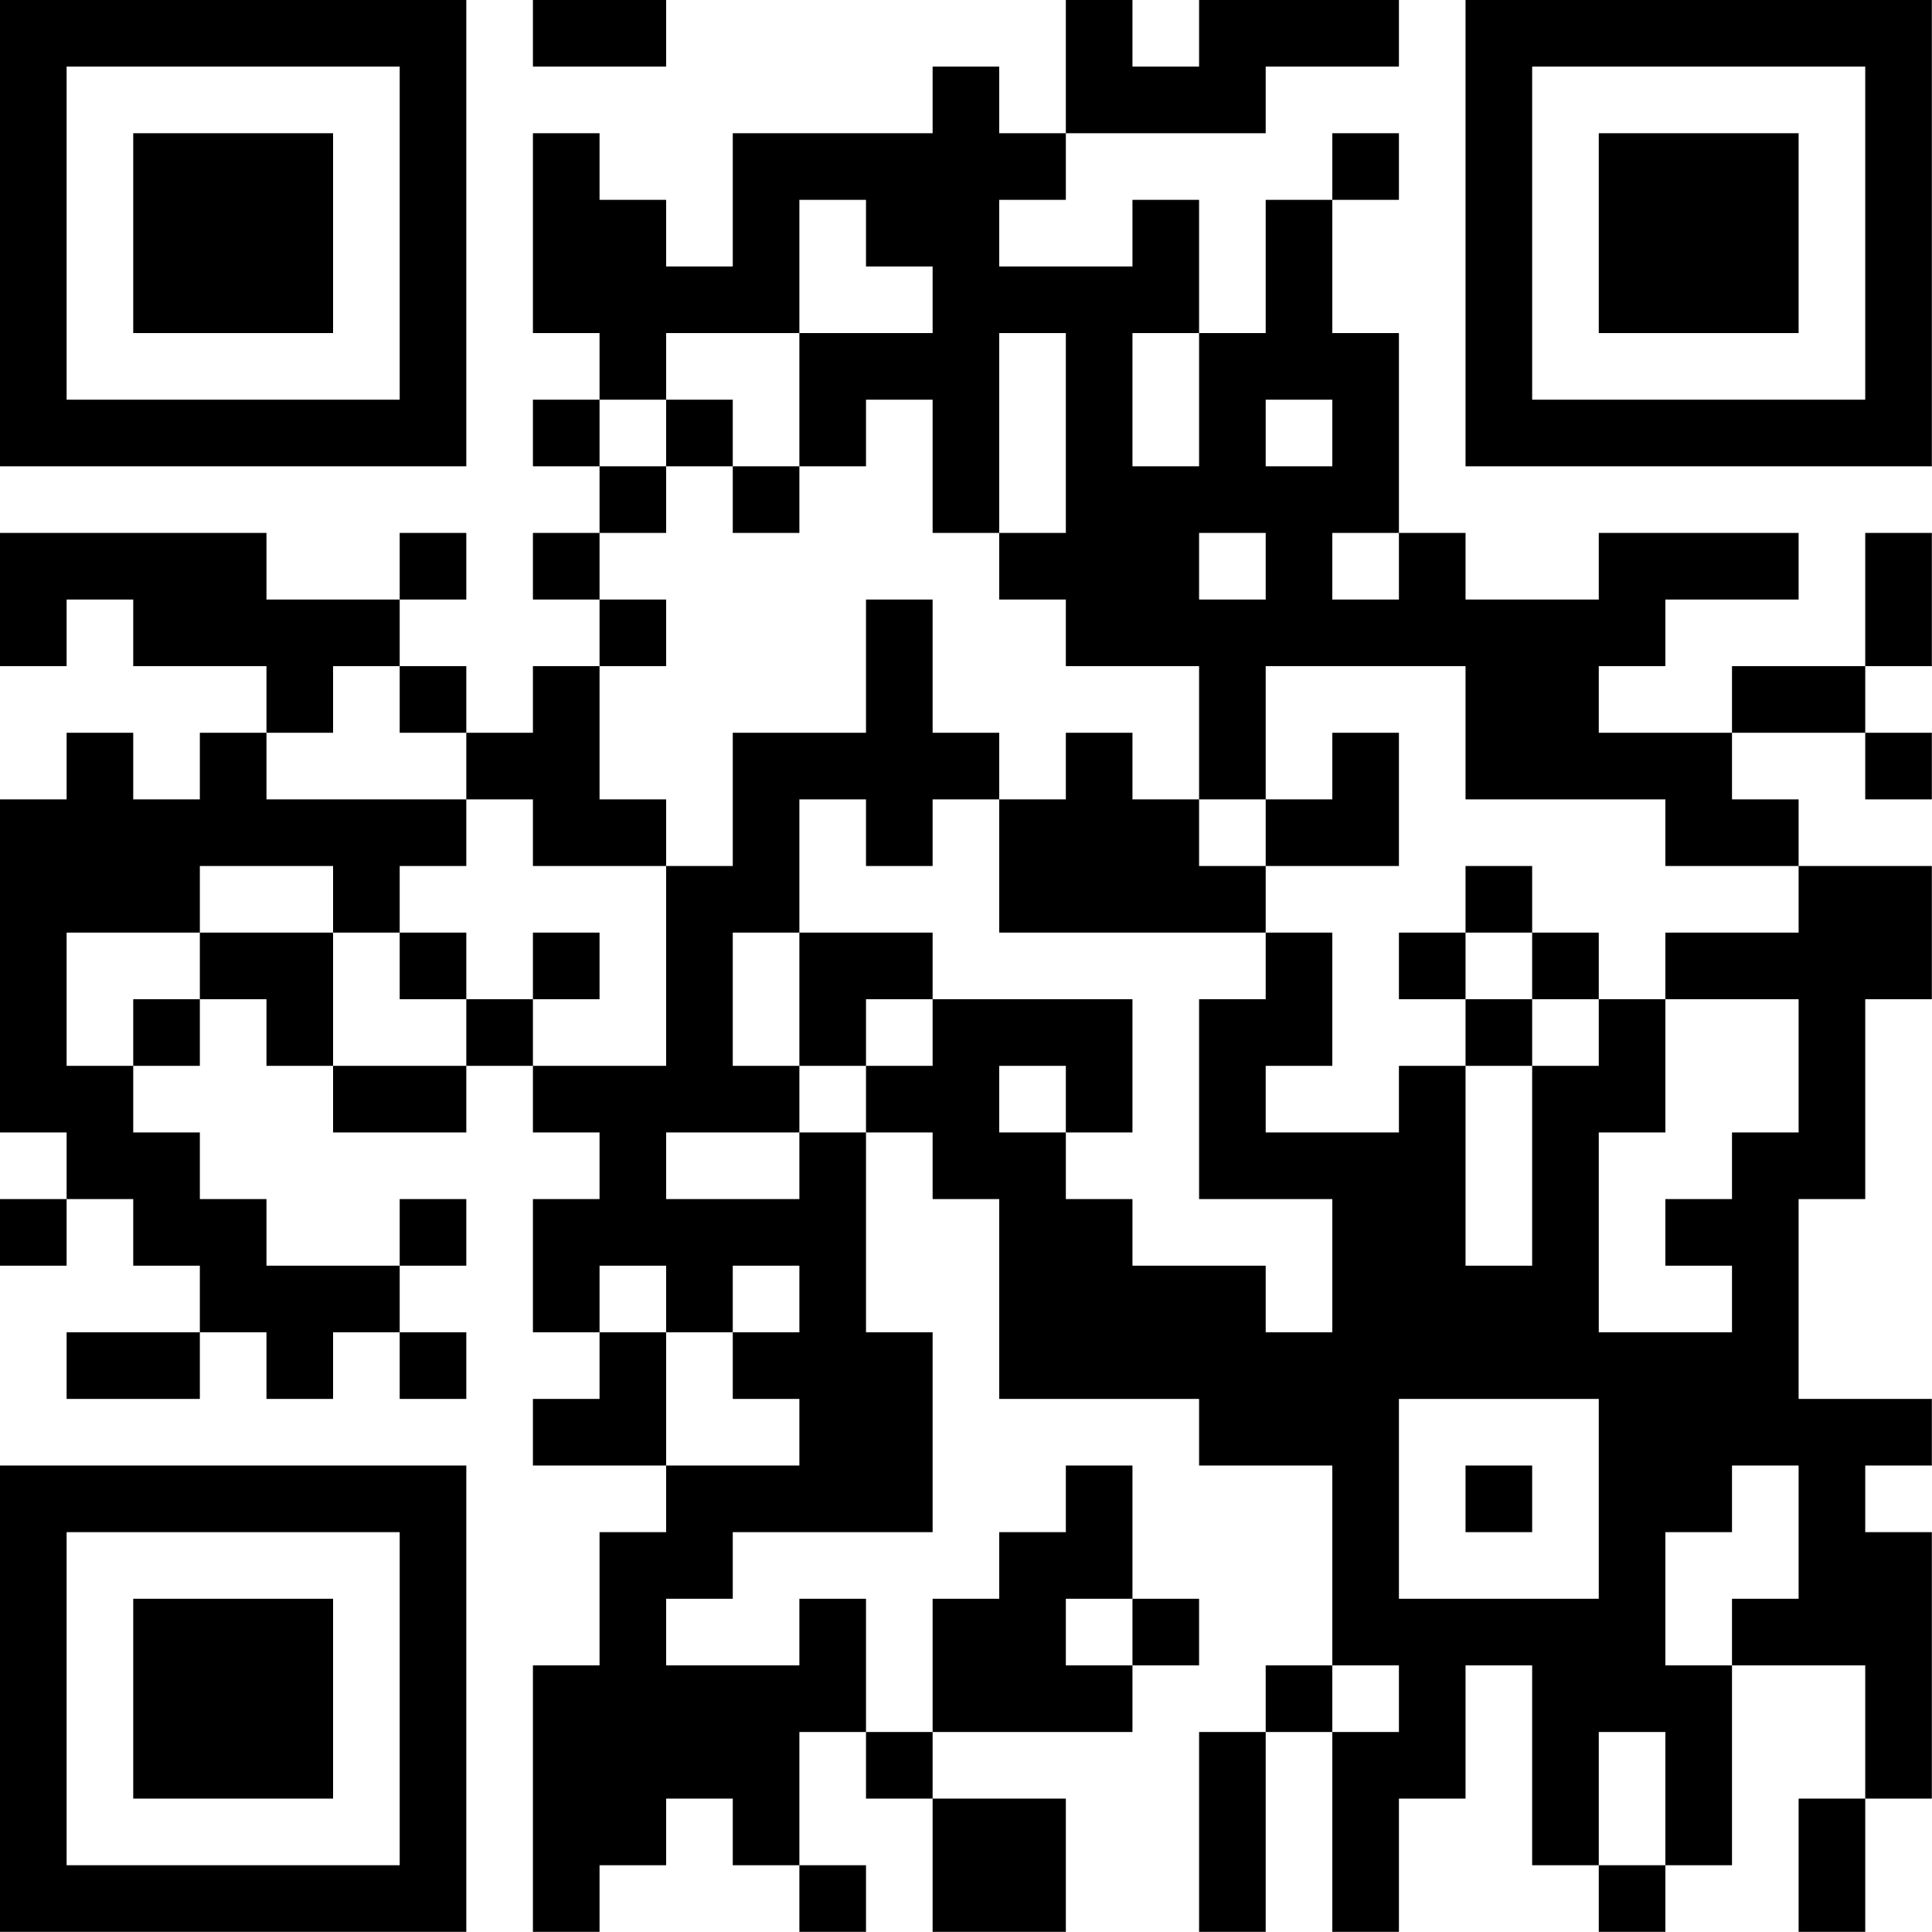 <?xml version="1.0" encoding="UTF-8"?>
<svg xmlns="http://www.w3.org/2000/svg" version="1.1" width="150" height="150" viewBox="0 0 150 150"><rect x="0" y="0" width="150" height="150" fill="#ffffff"/><g transform="scale(5.172)"><g transform="translate(0,0)"><path fill-rule="evenodd" d="M8 0L8 1L10 1L10 0ZM16 0L16 2L15 2L15 1L14 1L14 2L11 2L11 4L10 4L10 3L9 3L9 2L8 2L8 5L9 5L9 6L8 6L8 7L9 7L9 8L8 8L8 9L9 9L9 10L8 10L8 11L7 11L7 10L6 10L6 9L7 9L7 8L6 8L6 9L4 9L4 8L0 8L0 10L1 10L1 9L2 9L2 10L4 10L4 11L3 11L3 12L2 12L2 11L1 11L1 12L0 12L0 17L1 17L1 18L0 18L0 19L1 19L1 18L2 18L2 19L3 19L3 20L1 20L1 21L3 21L3 20L4 20L4 21L5 21L5 20L6 20L6 21L7 21L7 20L6 20L6 19L7 19L7 18L6 18L6 19L4 19L4 18L3 18L3 17L2 17L2 16L3 16L3 15L4 15L4 16L5 16L5 17L7 17L7 16L8 16L8 17L9 17L9 18L8 18L8 20L9 20L9 21L8 21L8 22L10 22L10 23L9 23L9 25L8 25L8 29L9 29L9 28L10 28L10 27L11 27L11 28L12 28L12 29L13 29L13 28L12 28L12 26L13 26L13 27L14 27L14 29L16 29L16 27L14 27L14 26L17 26L17 25L18 25L18 24L17 24L17 22L16 22L16 23L15 23L15 24L14 24L14 26L13 26L13 24L12 24L12 25L10 25L10 24L11 24L11 23L14 23L14 20L13 20L13 17L14 17L14 18L15 18L15 21L18 21L18 22L20 22L20 25L19 25L19 26L18 26L18 29L19 29L19 26L20 26L20 29L21 29L21 27L22 27L22 25L23 25L23 28L24 28L24 29L25 29L25 28L26 28L26 25L28 25L28 27L27 27L27 29L28 29L28 27L29 27L29 23L28 23L28 22L29 22L29 21L27 21L27 18L28 18L28 15L29 15L29 13L27 13L27 12L26 12L26 11L28 11L28 12L29 12L29 11L28 11L28 10L29 10L29 8L28 8L28 10L26 10L26 11L24 11L24 10L25 10L25 9L27 9L27 8L24 8L24 9L22 9L22 8L21 8L21 5L20 5L20 3L21 3L21 2L20 2L20 3L19 3L19 5L18 5L18 3L17 3L17 4L15 4L15 3L16 3L16 2L19 2L19 1L21 1L21 0L18 0L18 1L17 1L17 0ZM12 3L12 5L10 5L10 6L9 6L9 7L10 7L10 8L9 8L9 9L10 9L10 10L9 10L9 12L10 12L10 13L8 13L8 12L7 12L7 11L6 11L6 10L5 10L5 11L4 11L4 12L7 12L7 13L6 13L6 14L5 14L5 13L3 13L3 14L1 14L1 16L2 16L2 15L3 15L3 14L5 14L5 16L7 16L7 15L8 15L8 16L10 16L10 13L11 13L11 11L13 11L13 9L14 9L14 11L15 11L15 12L14 12L14 13L13 13L13 12L12 12L12 14L11 14L11 16L12 16L12 17L10 17L10 18L12 18L12 17L13 17L13 16L14 16L14 15L17 15L17 17L16 17L16 16L15 16L15 17L16 17L16 18L17 18L17 19L19 19L19 20L20 20L20 18L18 18L18 15L19 15L19 14L20 14L20 16L19 16L19 17L21 17L21 16L22 16L22 19L23 19L23 16L24 16L24 15L25 15L25 17L24 17L24 20L26 20L26 19L25 19L25 18L26 18L26 17L27 17L27 15L25 15L25 14L27 14L27 13L25 13L25 12L22 12L22 10L19 10L19 12L18 12L18 10L16 10L16 9L15 9L15 8L16 8L16 5L15 5L15 8L14 8L14 6L13 6L13 7L12 7L12 5L14 5L14 4L13 4L13 3ZM17 5L17 7L18 7L18 5ZM10 6L10 7L11 7L11 8L12 8L12 7L11 7L11 6ZM19 6L19 7L20 7L20 6ZM18 8L18 9L19 9L19 8ZM20 8L20 9L21 9L21 8ZM16 11L16 12L15 12L15 14L19 14L19 13L21 13L21 11L20 11L20 12L19 12L19 13L18 13L18 12L17 12L17 11ZM22 13L22 14L21 14L21 15L22 15L22 16L23 16L23 15L24 15L24 14L23 14L23 13ZM6 14L6 15L7 15L7 14ZM8 14L8 15L9 15L9 14ZM12 14L12 16L13 16L13 15L14 15L14 14ZM22 14L22 15L23 15L23 14ZM9 19L9 20L10 20L10 22L12 22L12 21L11 21L11 20L12 20L12 19L11 19L11 20L10 20L10 19ZM21 21L21 24L24 24L24 21ZM22 22L22 23L23 23L23 22ZM26 22L26 23L25 23L25 25L26 25L26 24L27 24L27 22ZM16 24L16 25L17 25L17 24ZM20 25L20 26L21 26L21 25ZM24 26L24 28L25 28L25 26ZM0 0L0 7L7 7L7 0ZM1 1L1 6L6 6L6 1ZM2 2L2 5L5 5L5 2ZM22 0L22 7L29 7L29 0ZM23 1L23 6L28 6L28 1ZM24 2L24 5L27 5L27 2ZM0 22L0 29L7 29L7 22ZM1 23L1 28L6 28L6 23ZM2 24L2 27L5 27L5 24Z" fill="#000000"/></g></g></svg>

